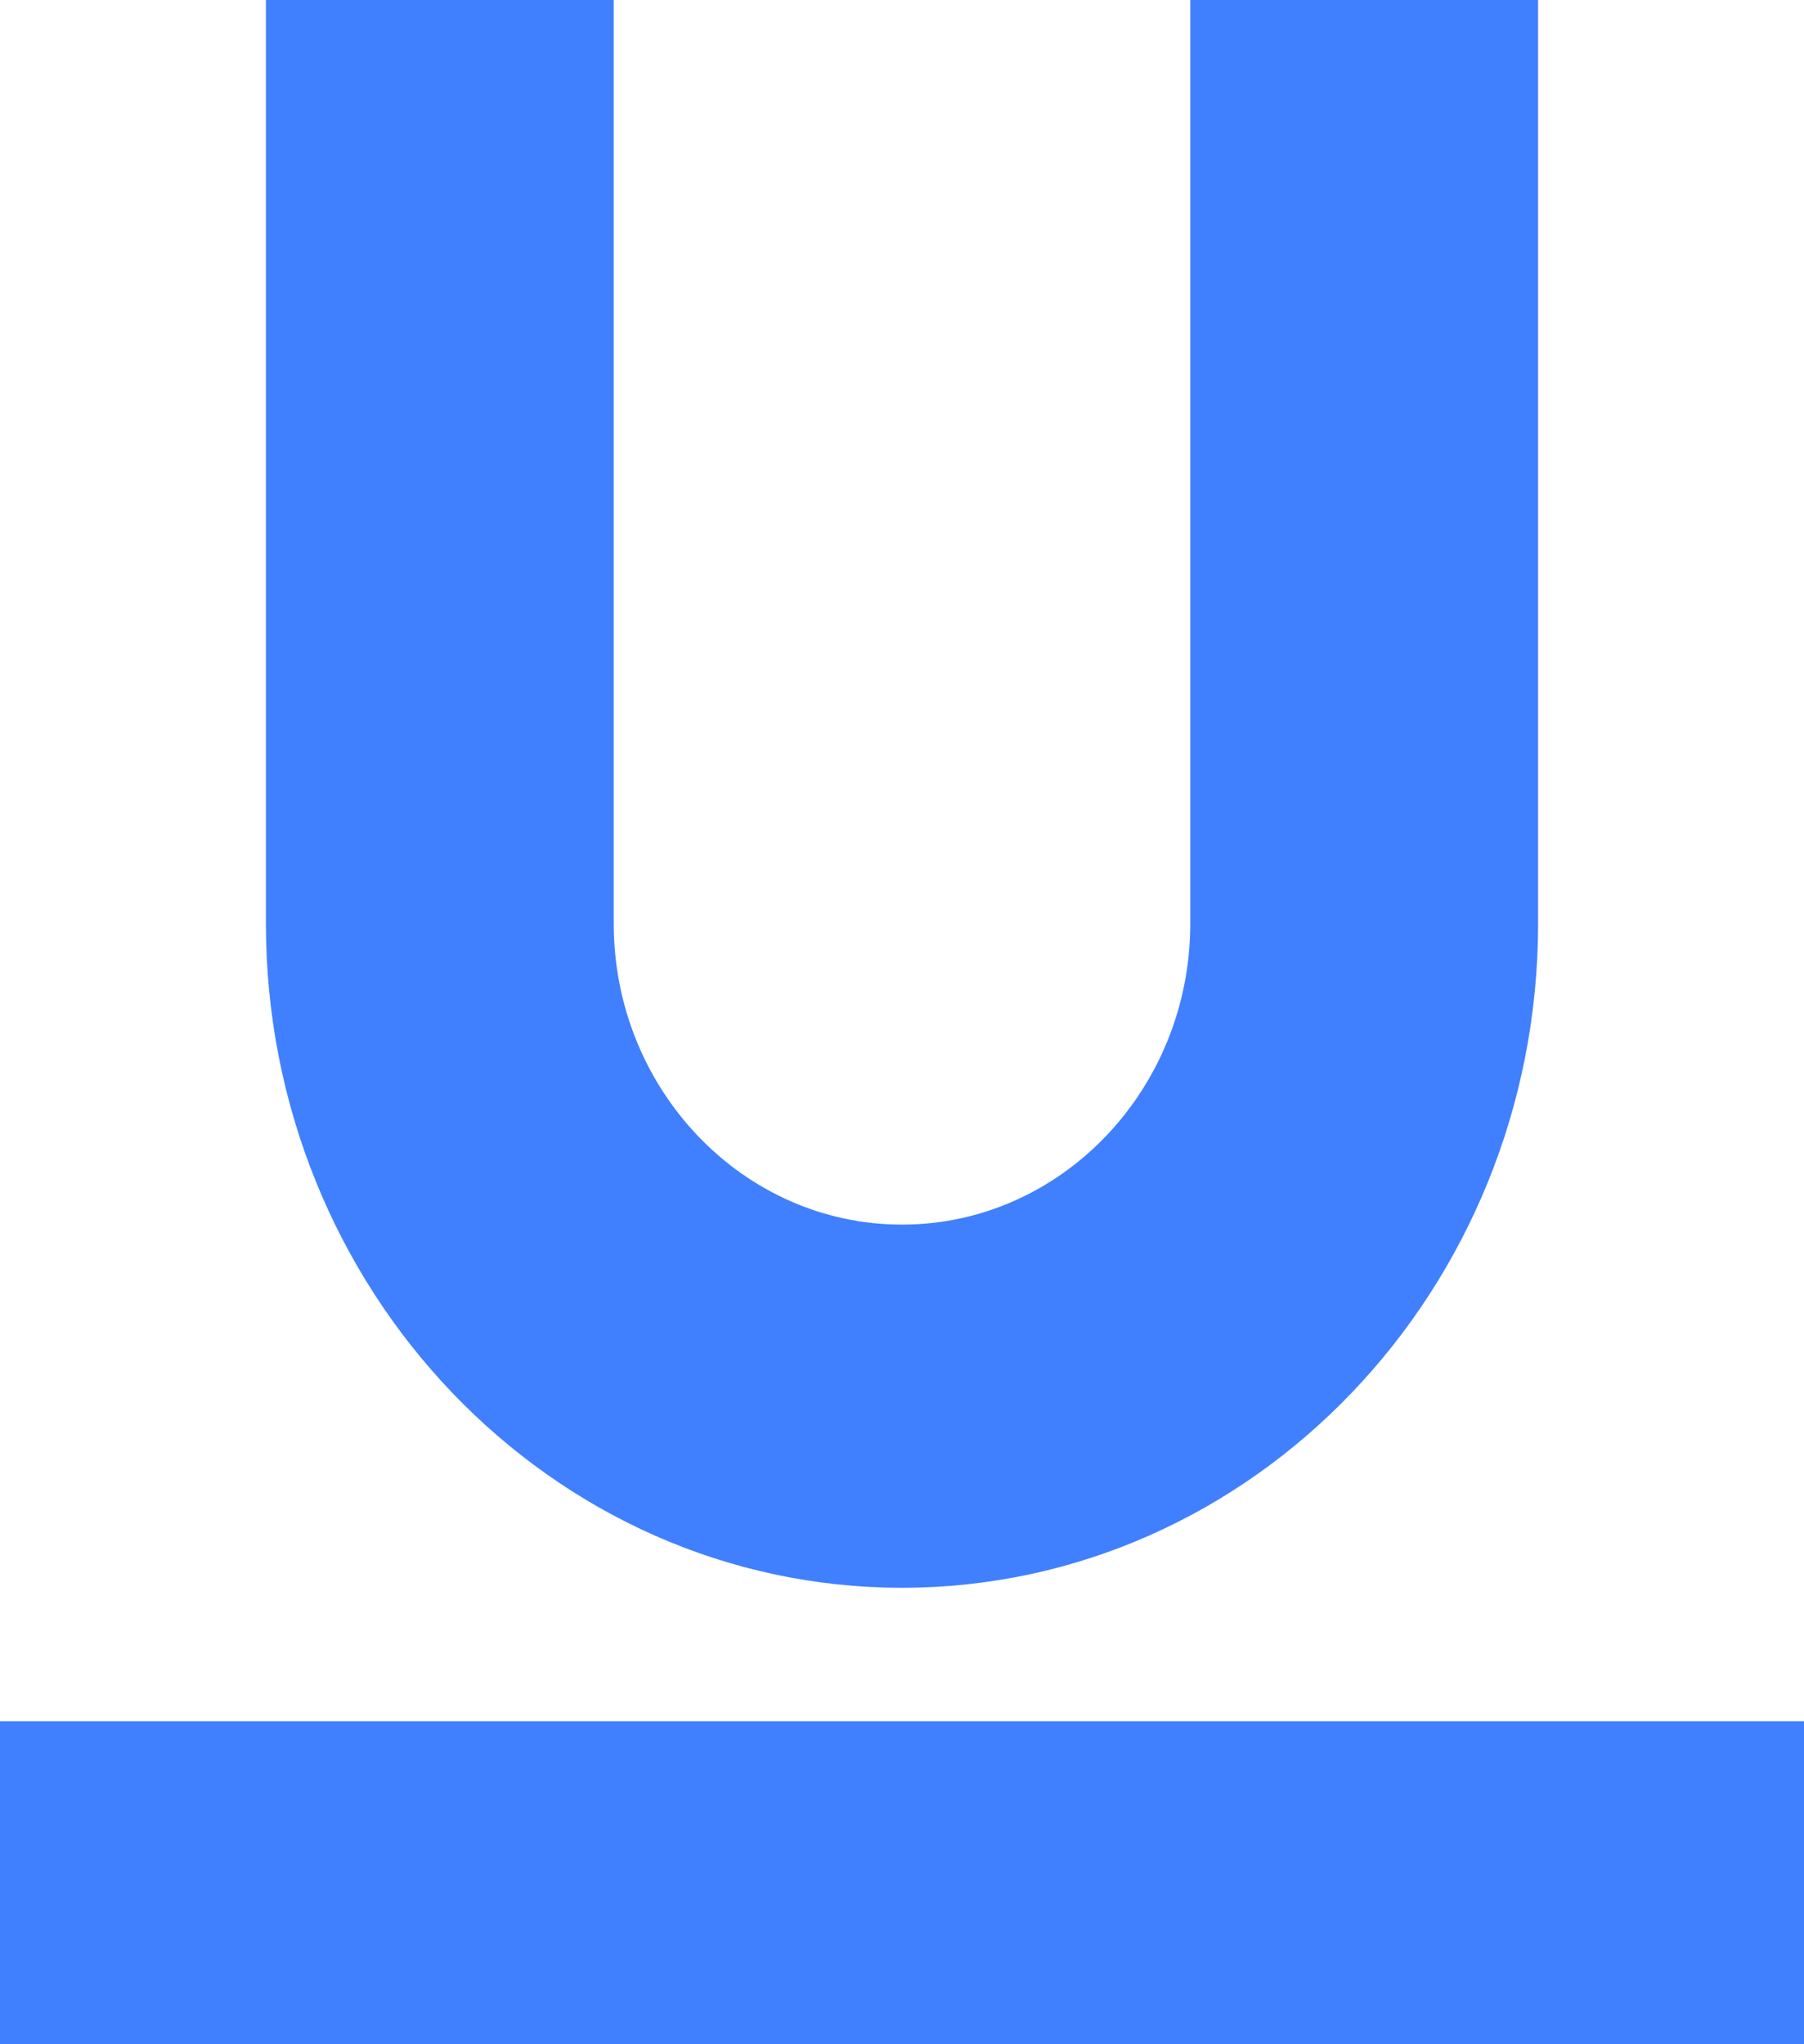<svg width="15" height="17" viewBox="0 0 15 17" fill="none" xmlns="http://www.w3.org/2000/svg">
<path d="M12.789 0V7.68C12.789 10.725 10.416 13.204 7.5 13.204C4.583 13.204 2.211 10.725 2.211 7.68V0H5.103V7.68C5.103 9.06 6.178 10.184 7.5 10.184C8.822 10.184 9.897 9.06 9.897 7.68V0H12.789ZM0 14.314V17H15V14.314H0Z" fill="#4080FE"/>
</svg>
